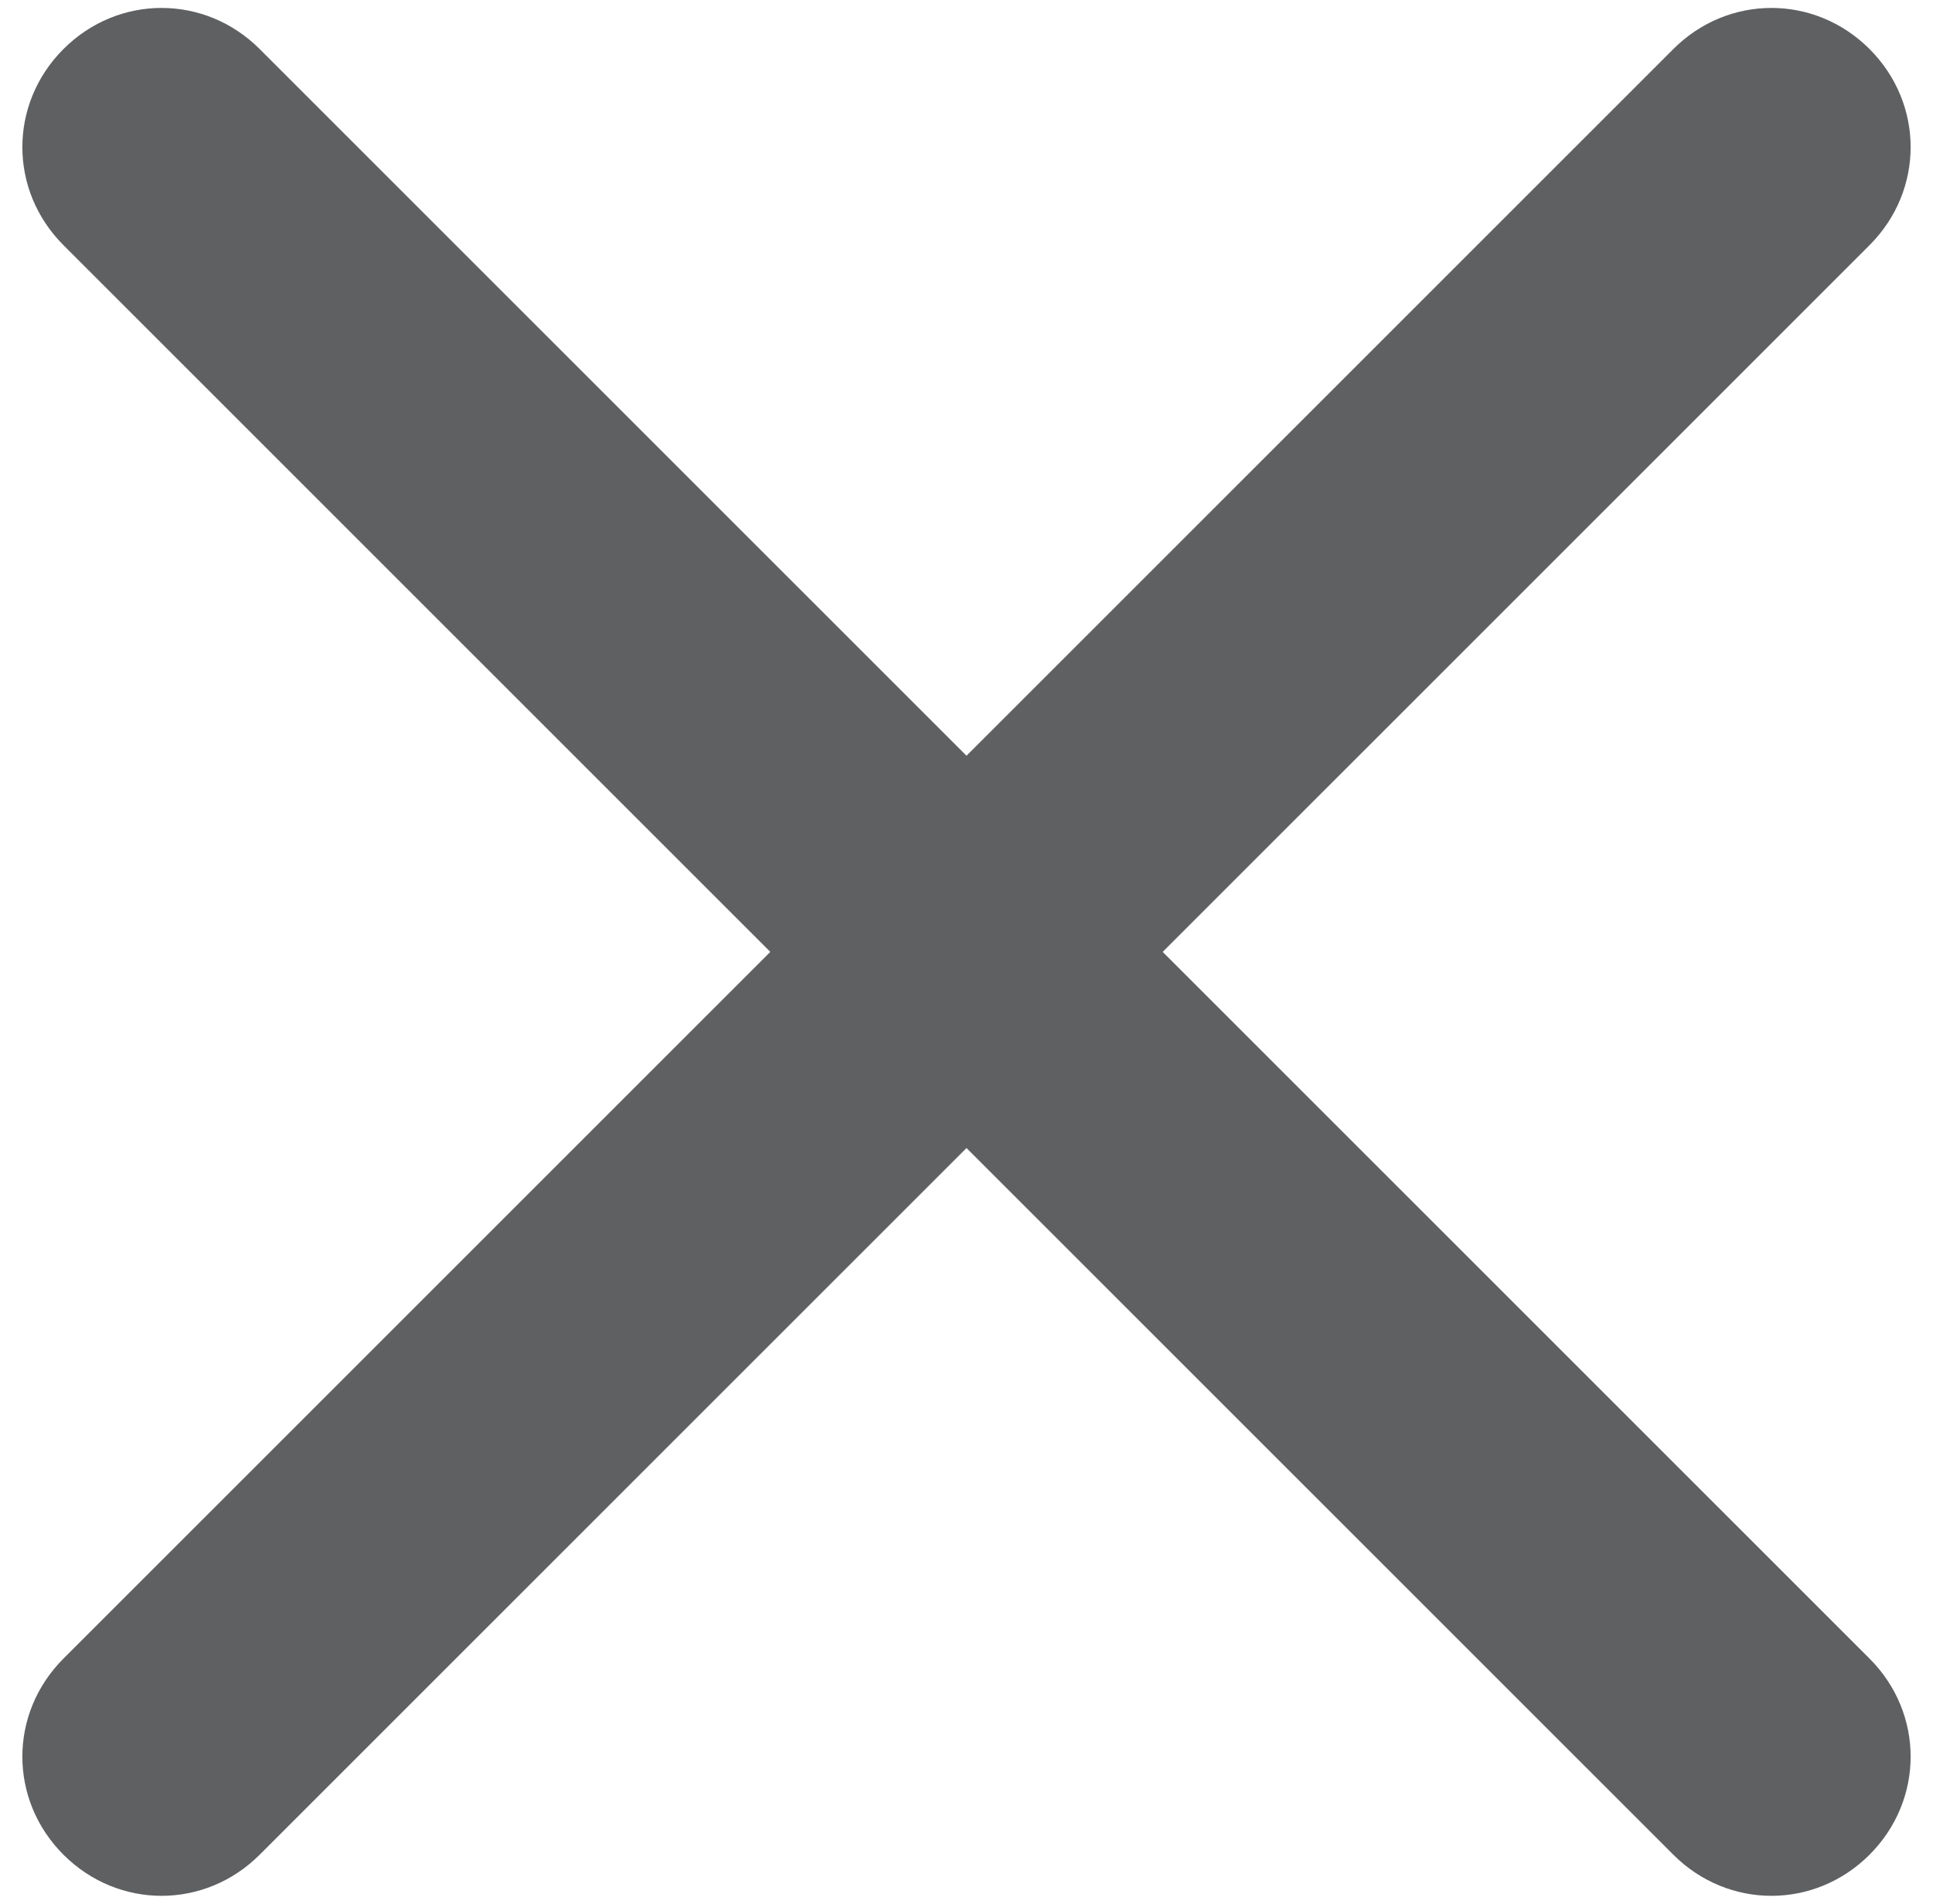 <?xml version="1.0" encoding="UTF-8"?>
<svg width="67px" height="66px" viewBox="0 0 67 66" version="1.1" xmlns="http://www.w3.org/2000/svg" xmlns:xlink="http://www.w3.org/1999/xlink" xmlns:sketch="http://www.bohemiancoding.com/sketch/ns">
    <!-- Generator: Sketch 3.4.2 (15855) - http://www.bohemiancoding.com/sketch -->
    <title>core-close</title>
    <desc>Created with Sketch.</desc>
    <defs></defs>
    <g id="Page-1" stroke="none" stroke-width="1" fill="none" fill-rule="evenodd" sketch:type="MSPage">
        <g id="core-close" sketch:type="MSLayerGroup" fill="#5F6062">
            <path d="M64.8,1.7 L64.8,1.7 C62.9,-0.2 59.9,-0.2 58,1.7 L33.5,26.2 L9,1.7 C7.1,-0.2 4.1,-0.2 2.2,1.7 L2.2,1.7 C0.3,3.6 0.3,6.6 2.2,8.5 L26.7,33 L2.2,57.5 C0.3,59.4 0.3,62.4 2.2,64.3 L2.2,64.3 C4.1,66.2 7.1,66.2 9,64.3 L33.5,39.8 L58,64.3 C59.9,66.2 62.9,66.2 64.8,64.3 L64.8,64.3 C66.7,62.4 66.7,59.4 64.8,57.5 L40.3,33 L64.8,8.5 C66.7,6.6 66.7,3.6 64.8,1.7 L64.8,1.7 Z" id="Shape" sketch:type="MSShapeGroup"></path>
        </g>
    </g>
</svg>